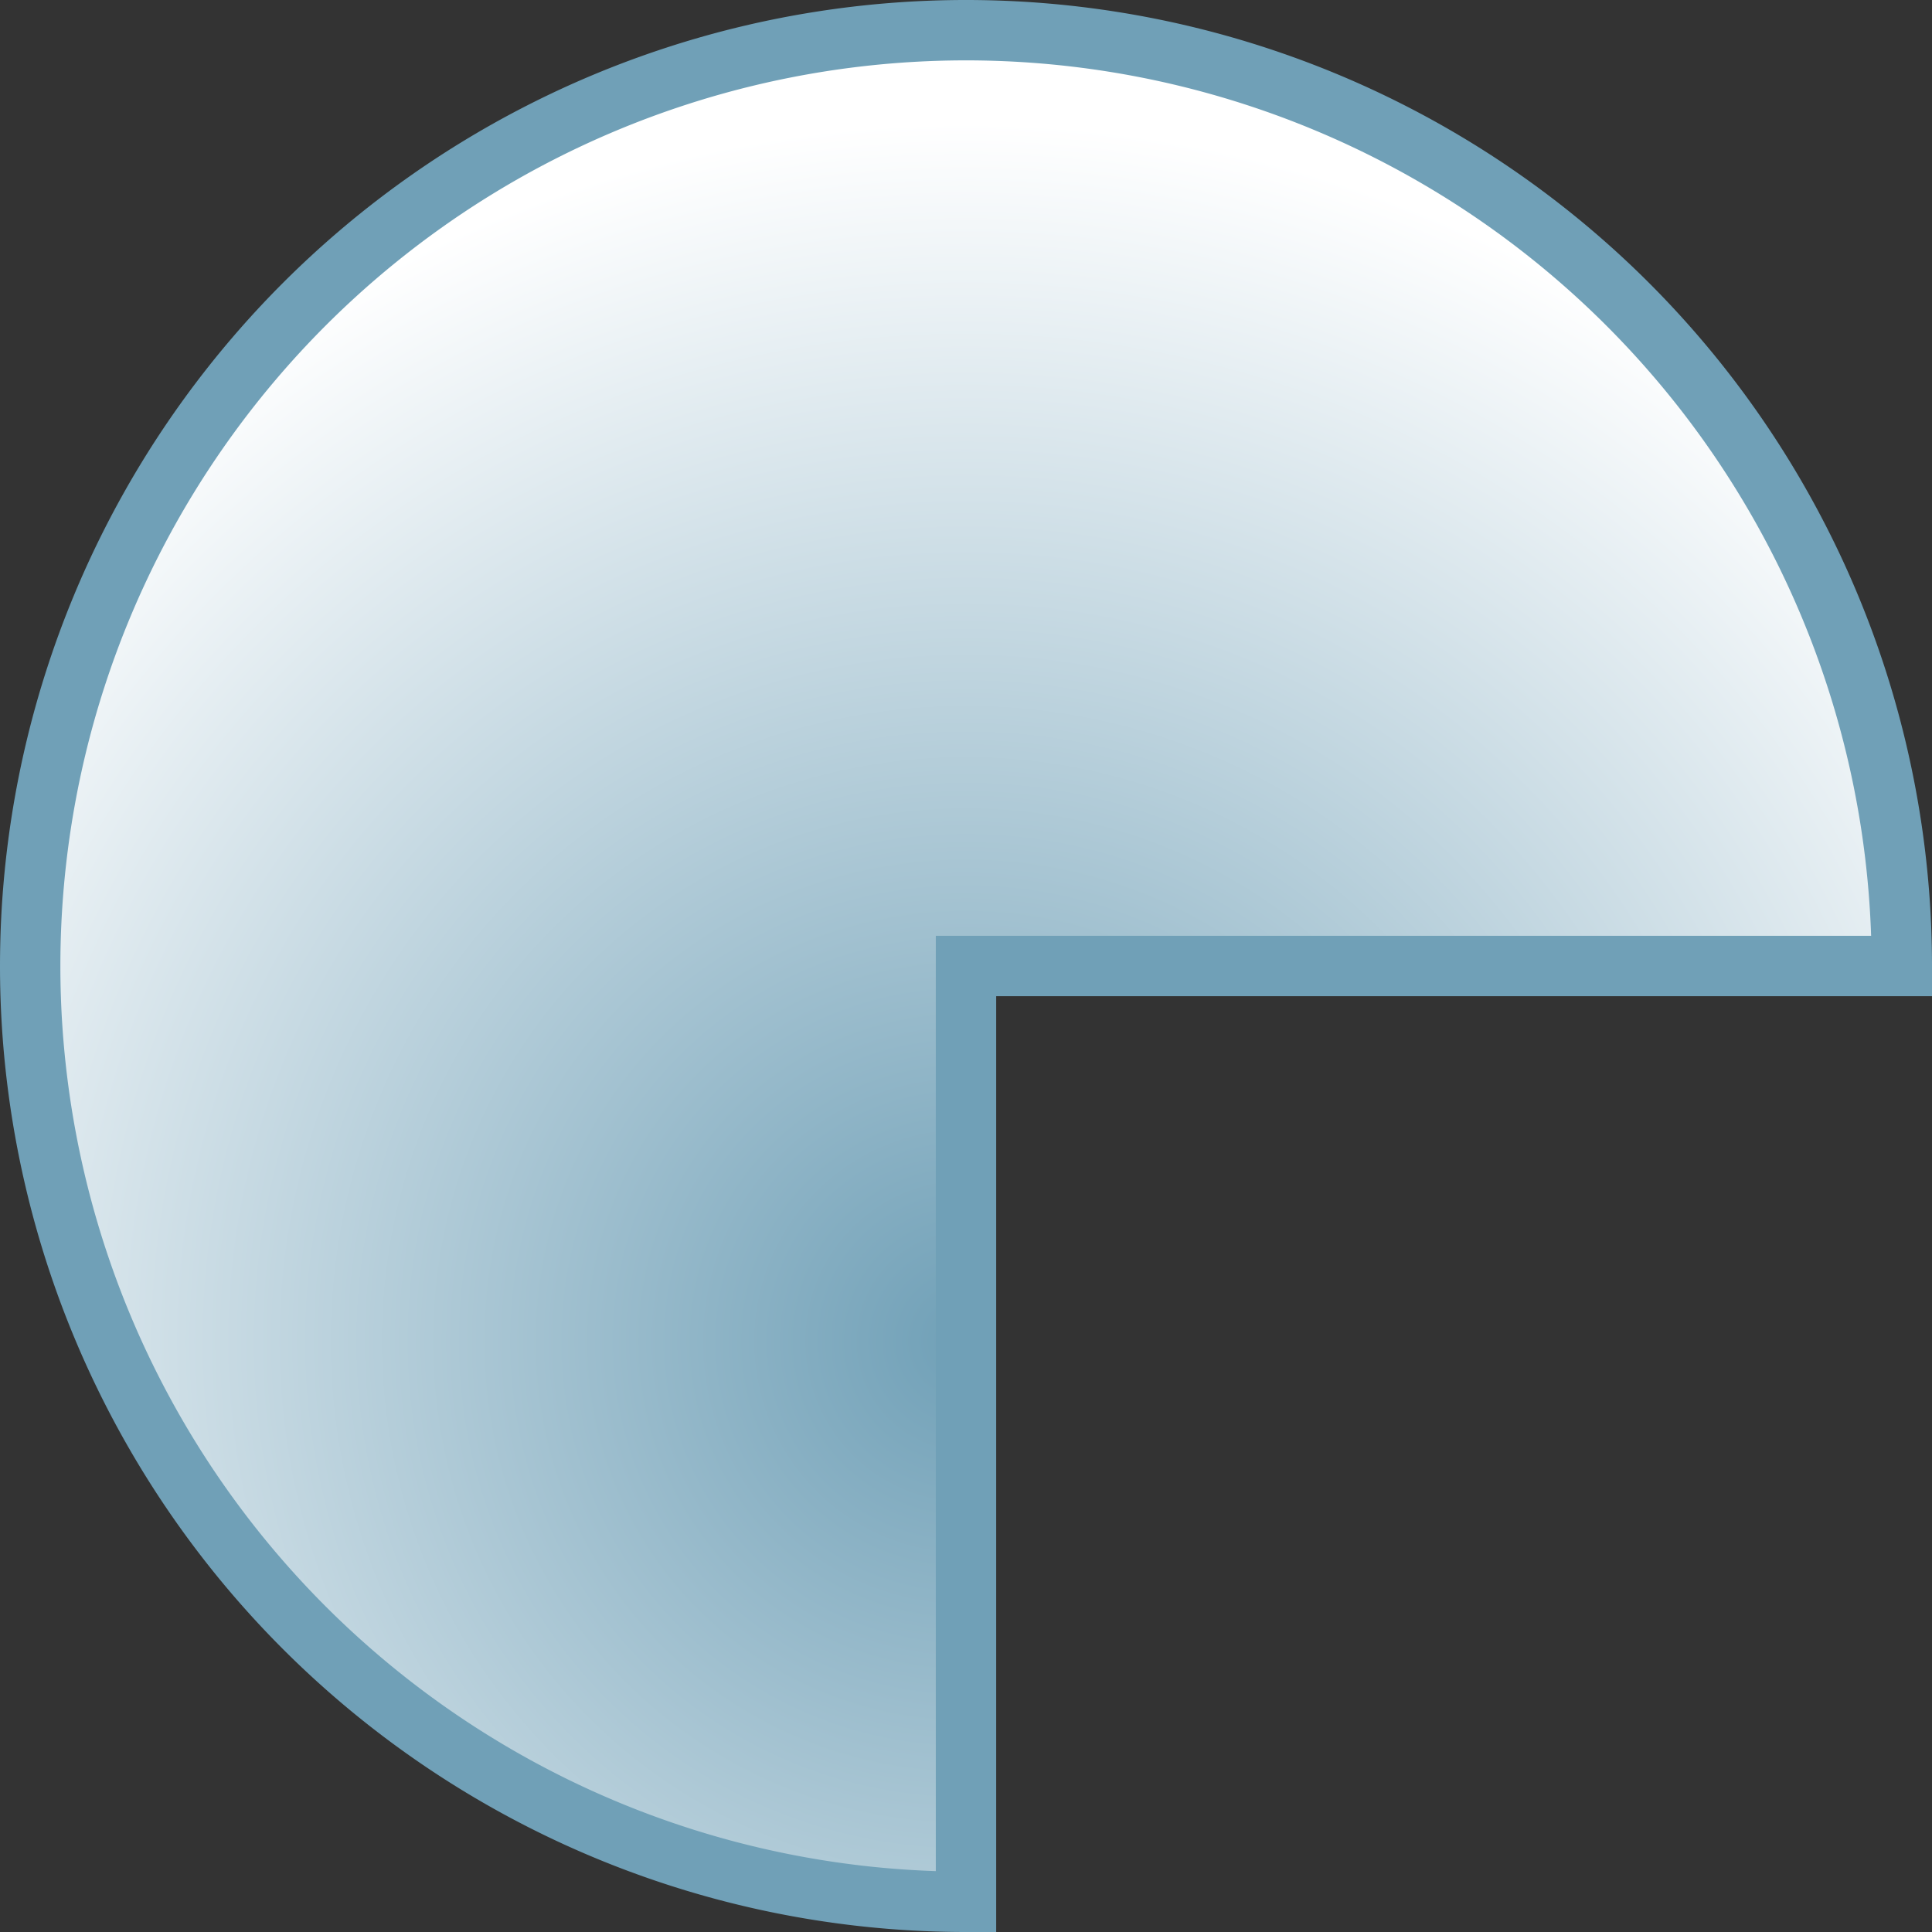 <svg xmlns="http://www.w3.org/2000/svg" xmlns:xlink="http://www.w3.org/1999/xlink"
    viewBox="0 0 128 128">
    <rect x="0" y="0" width="128" height="128" fill="#333333" stroke="none"/>
    <defs>
        <radialGradient id="grad"
            cx="50%" cy="70%" r="65%"
            spreadMethod="pad">
            <stop offset="0%"   stop-color="#70A0B7" stop-opacity="1"/>
            <stop offset="100%" stop-color="#FFFFFF" stop-opacity="1" />
        </radialGradient>
    </defs>
    <path id="logo"
          d="M126,64
             A62,62 0 1,0 2,64
             A62,62 0 0,0 64,126
             L64,64
             L126,64
             Z"
        style="fill: url(#grad);
               stroke-width: 4;
               stroke-linecap: square;
               stroke: #70A0B7;"/>
</svg>
